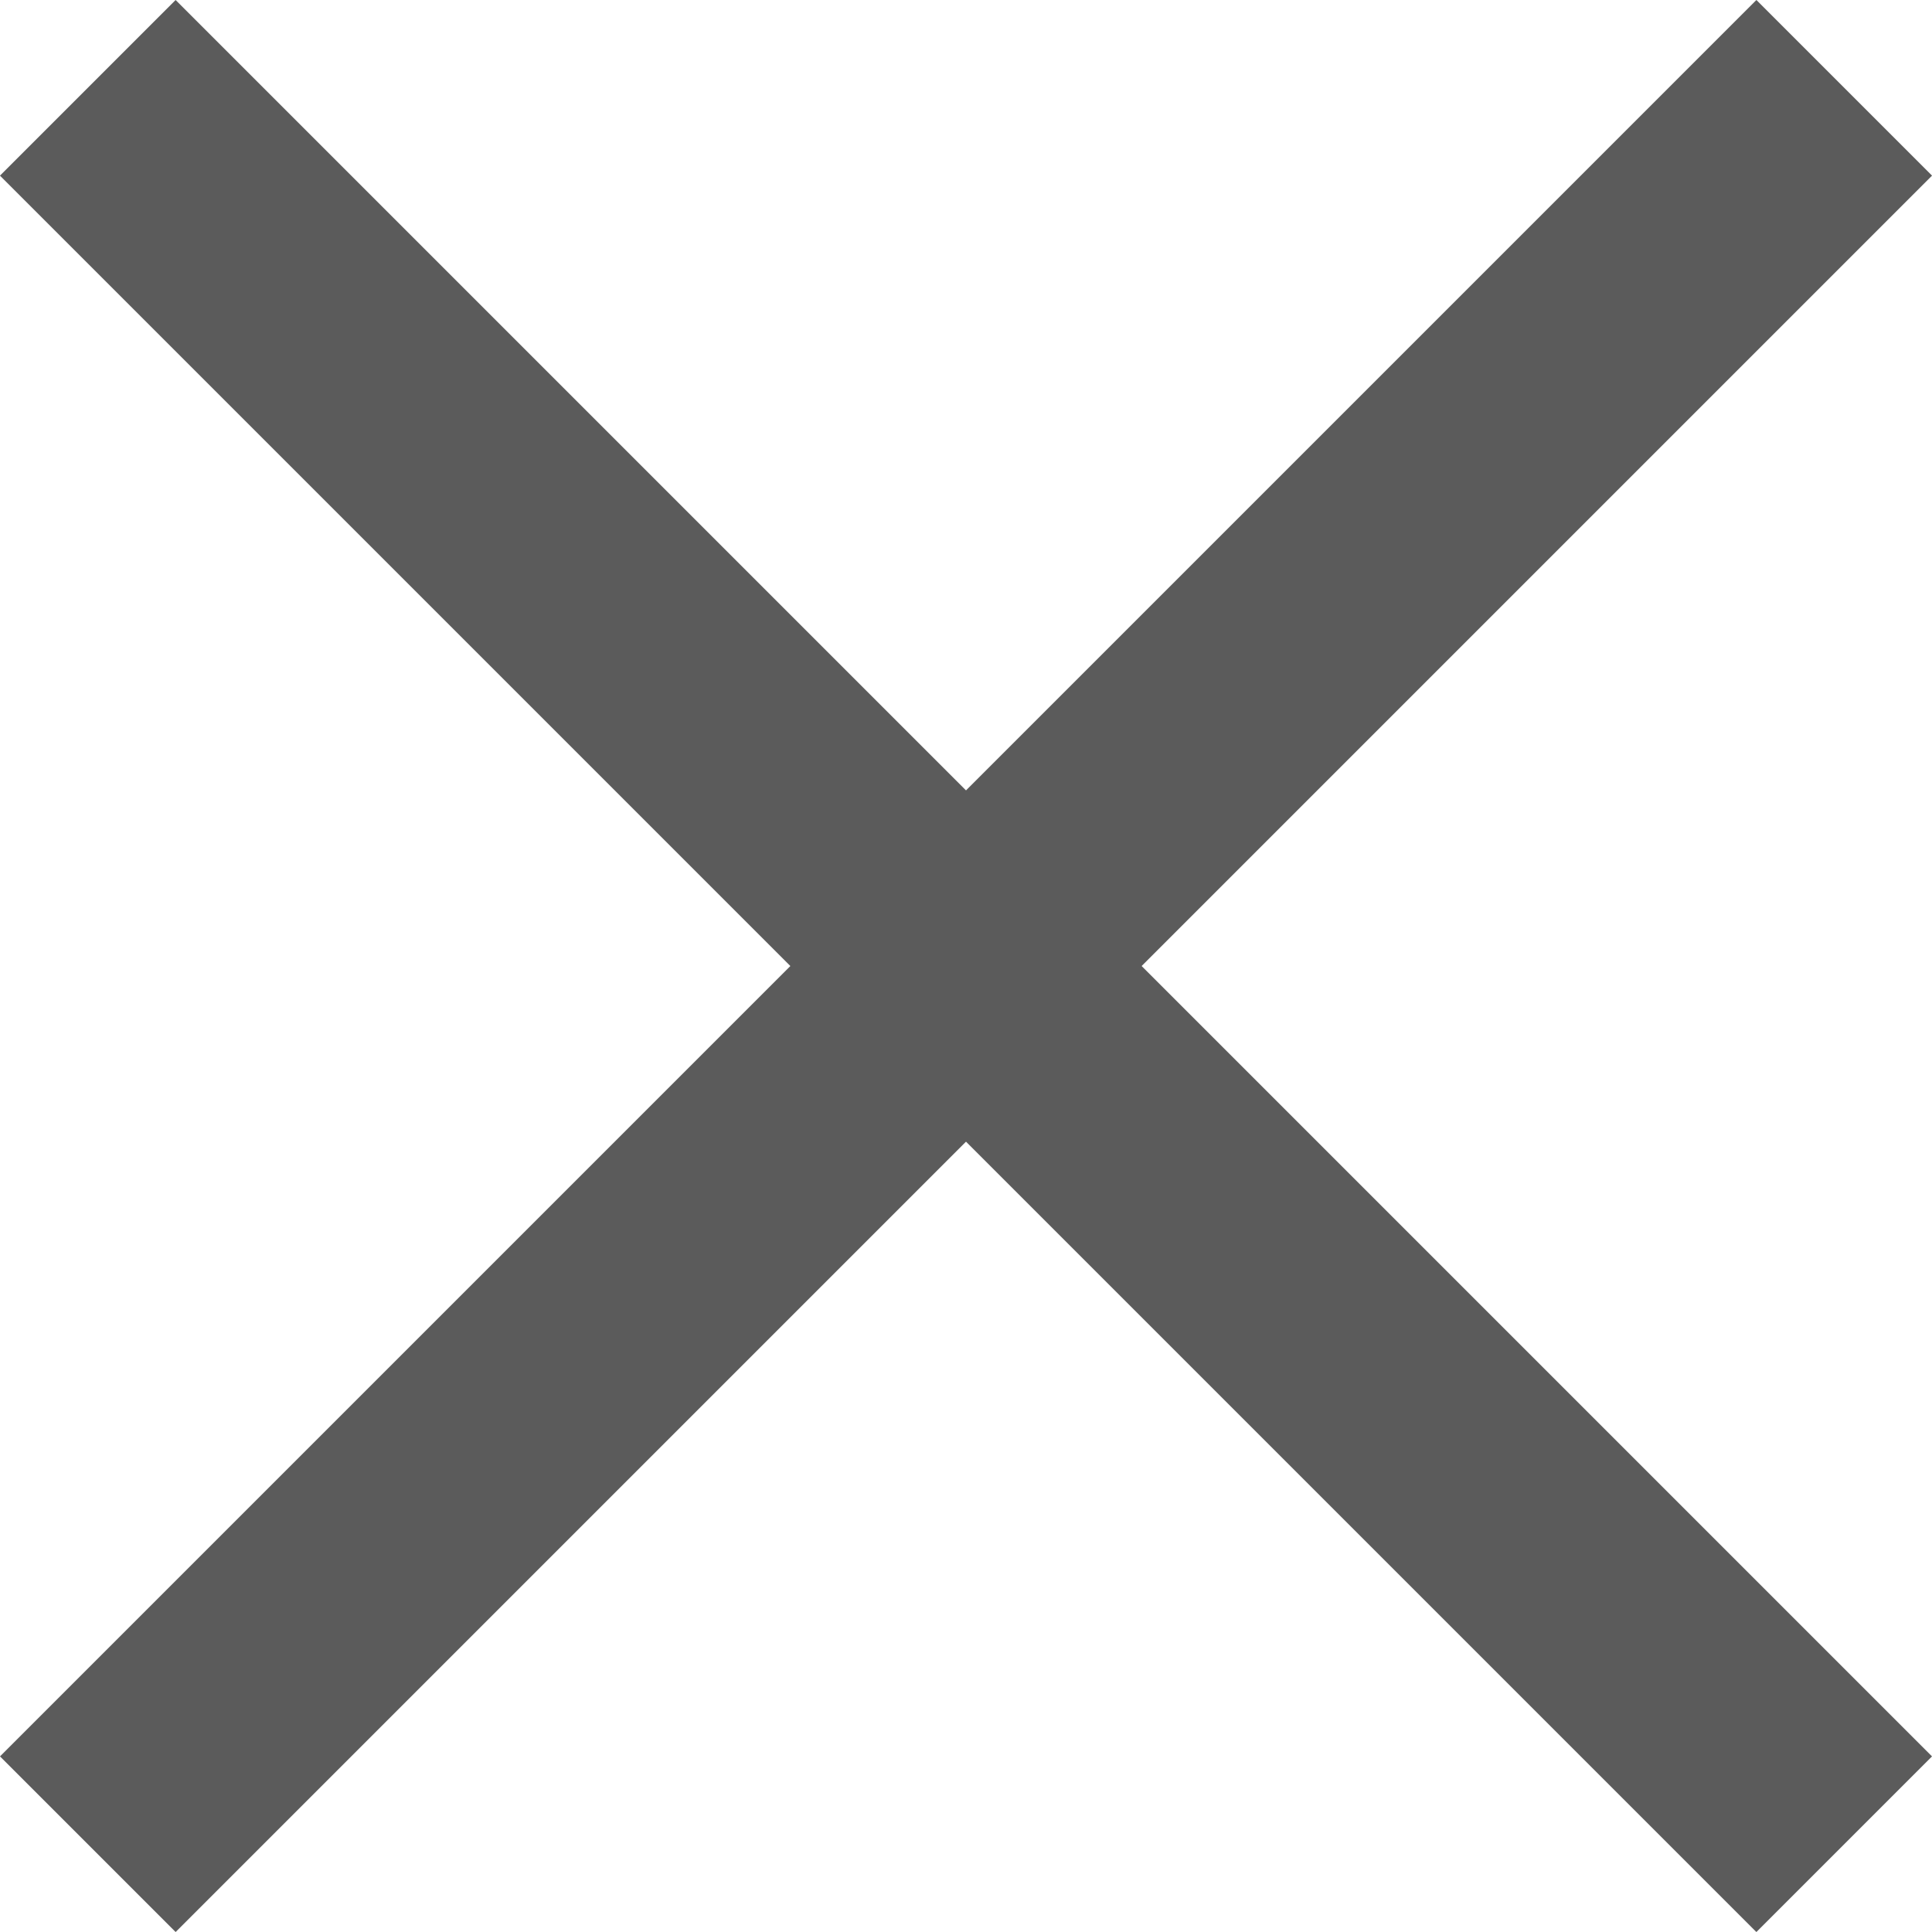 <svg xmlns="http://www.w3.org/2000/svg" width="15.556" height="15.556" viewBox="0 0 15.556 15.556">
  <g id="Group_2482" data-name="Group 2482" transform="translate(-338 -14)">
    <rect id="Rectangle_9" data-name="Rectangle 9" width="20" height="2" transform="translate(339.414 14) rotate(45)" fill="#5b5b5b"/>
    <rect id="Rectangle_10" data-name="Rectangle 10" width="20" height="2" transform="translate(338 28.142) rotate(-45)" fill="#5b5b5b"/>
  </g>
</svg>
